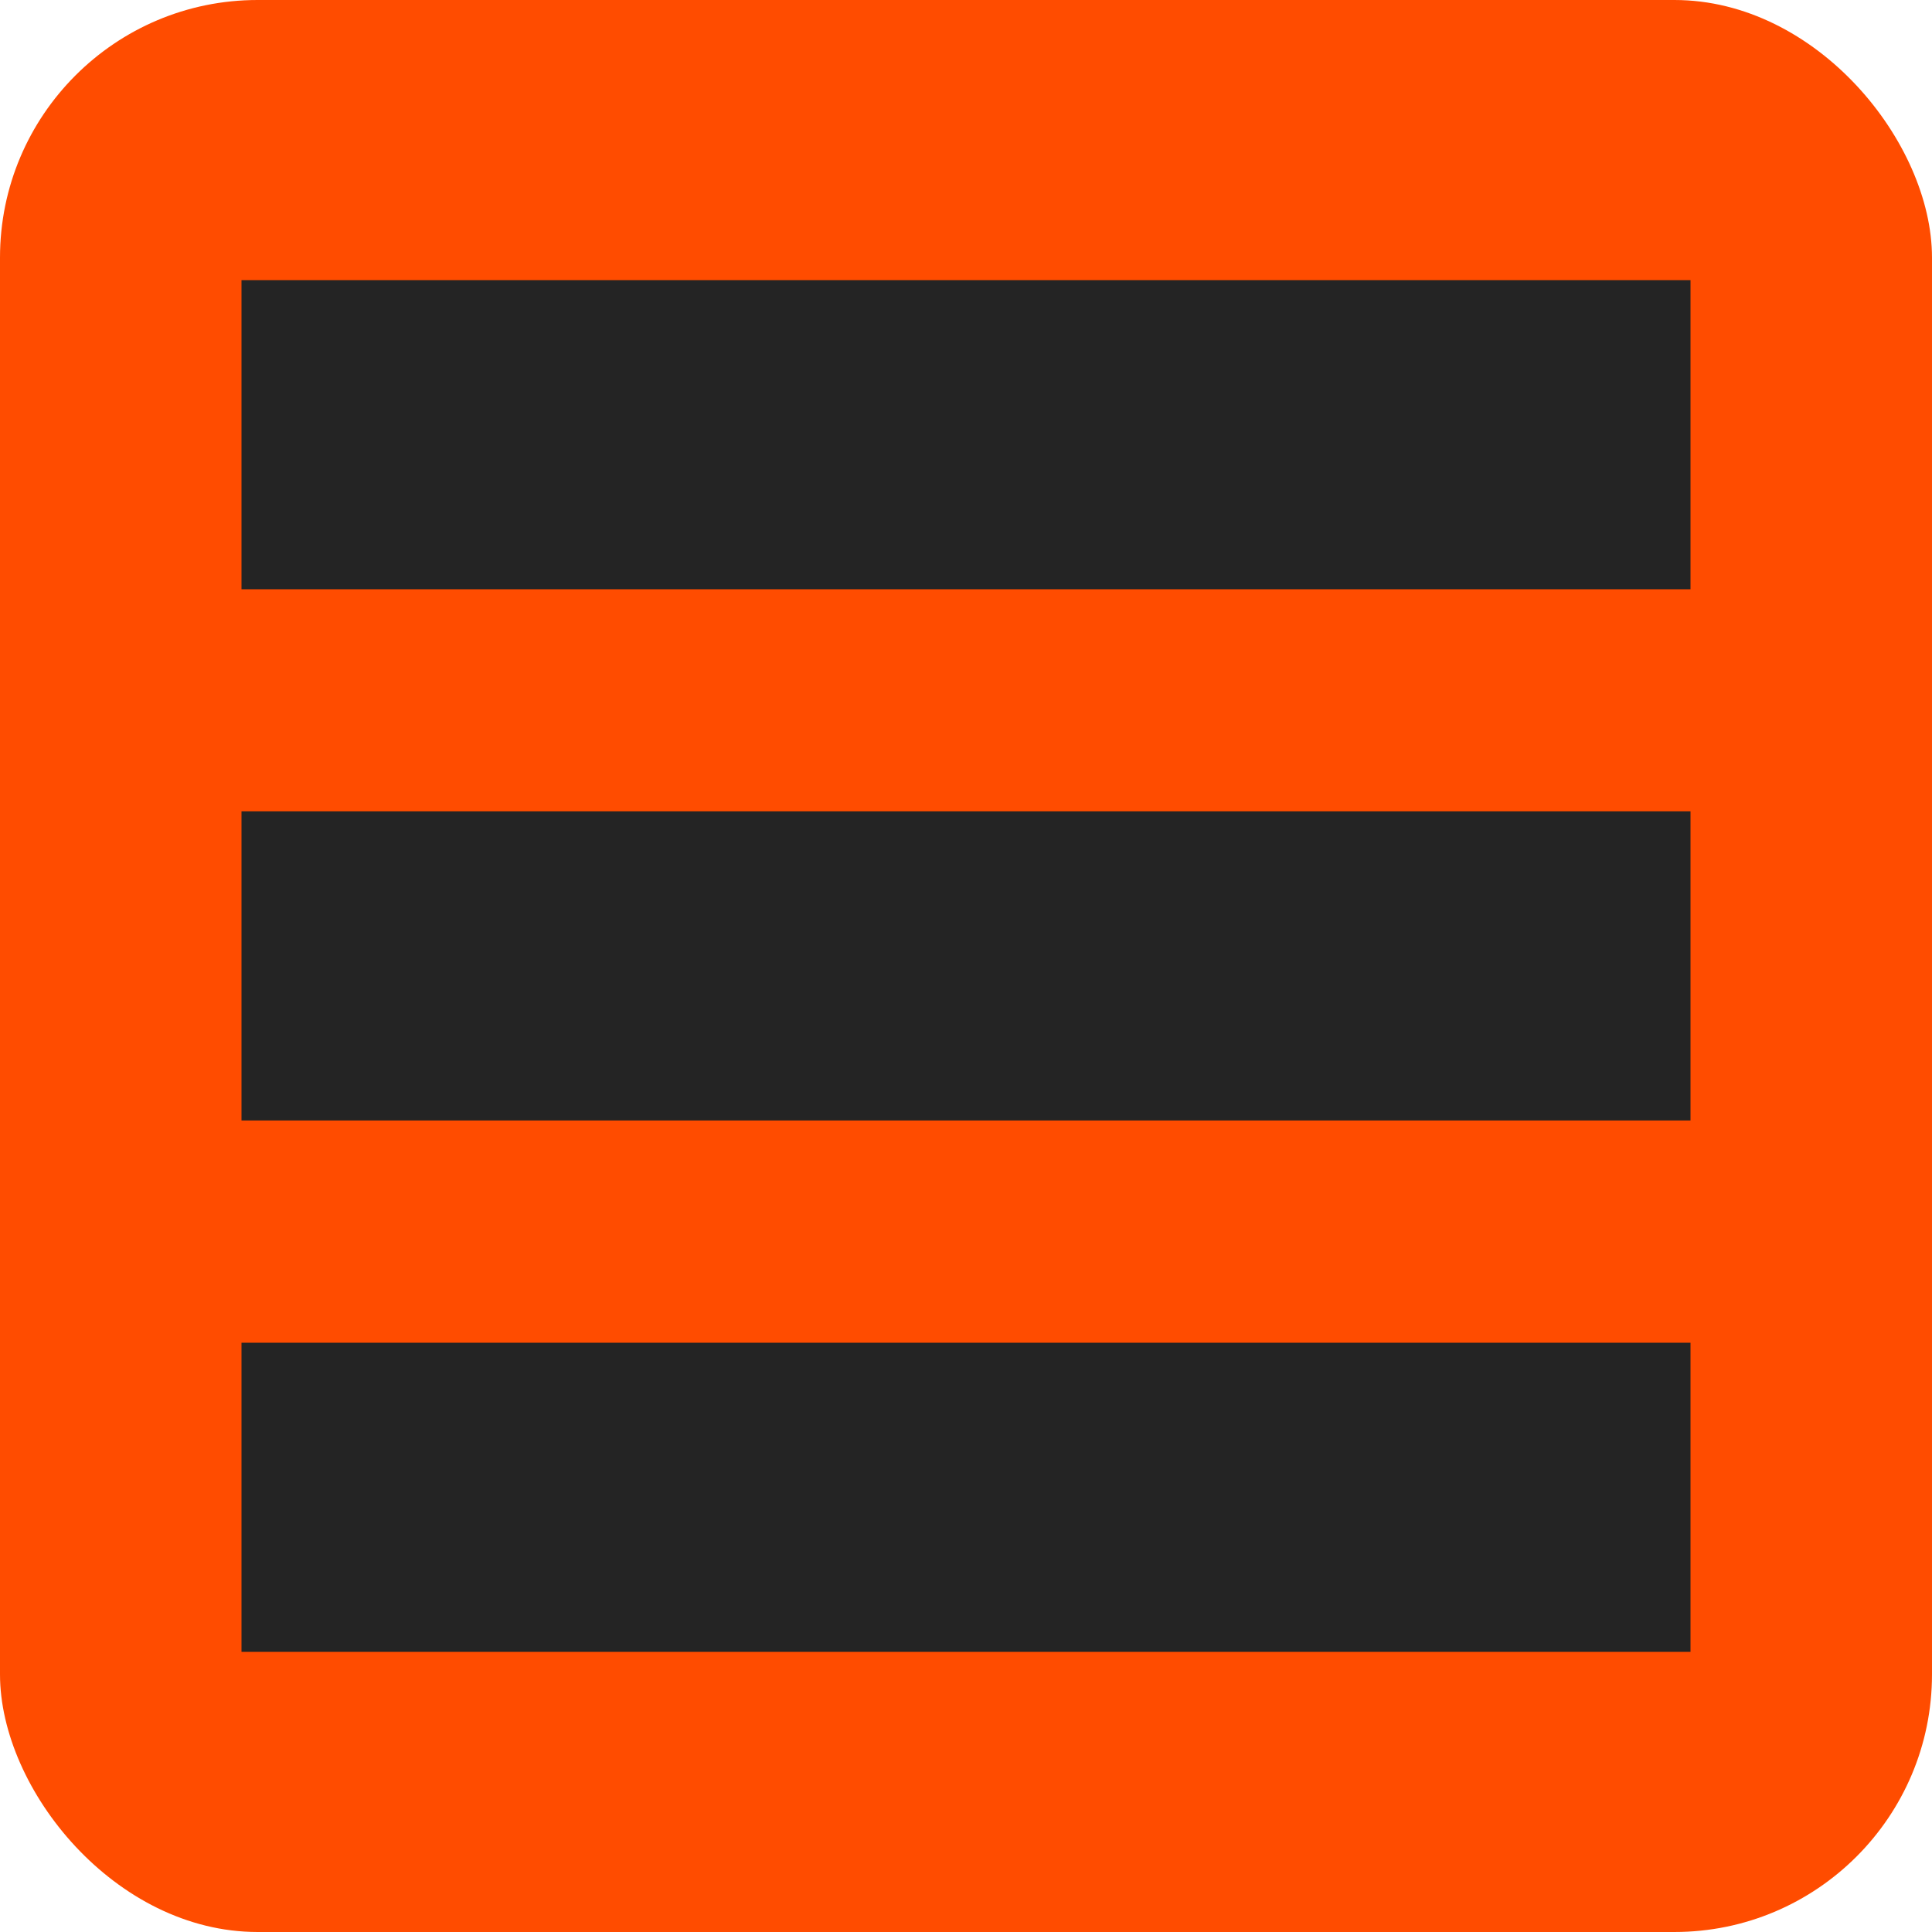 <svg width="45" height="45" viewBox="0 0 45 45" fill="none" xmlns="http://www.w3.org/2000/svg">
<g id="Group 2">
<rect id="Rectangle 43" width="45" height="45" rx="6" fill="#FF4C00"/>
<rect id="Rectangle 44" x="5.625" y="6.525" width="33.75" height="7.2" fill="#242424"/>
<rect id="Rectangle 45" x="5.625" y="18.898" width="33.75" height="7.2" fill="#242424"/>
<rect id="Rectangle 46" x="5.625" y="31.275" width="33.75" height="7.2" fill="#242424"/>
</g>
</svg>
